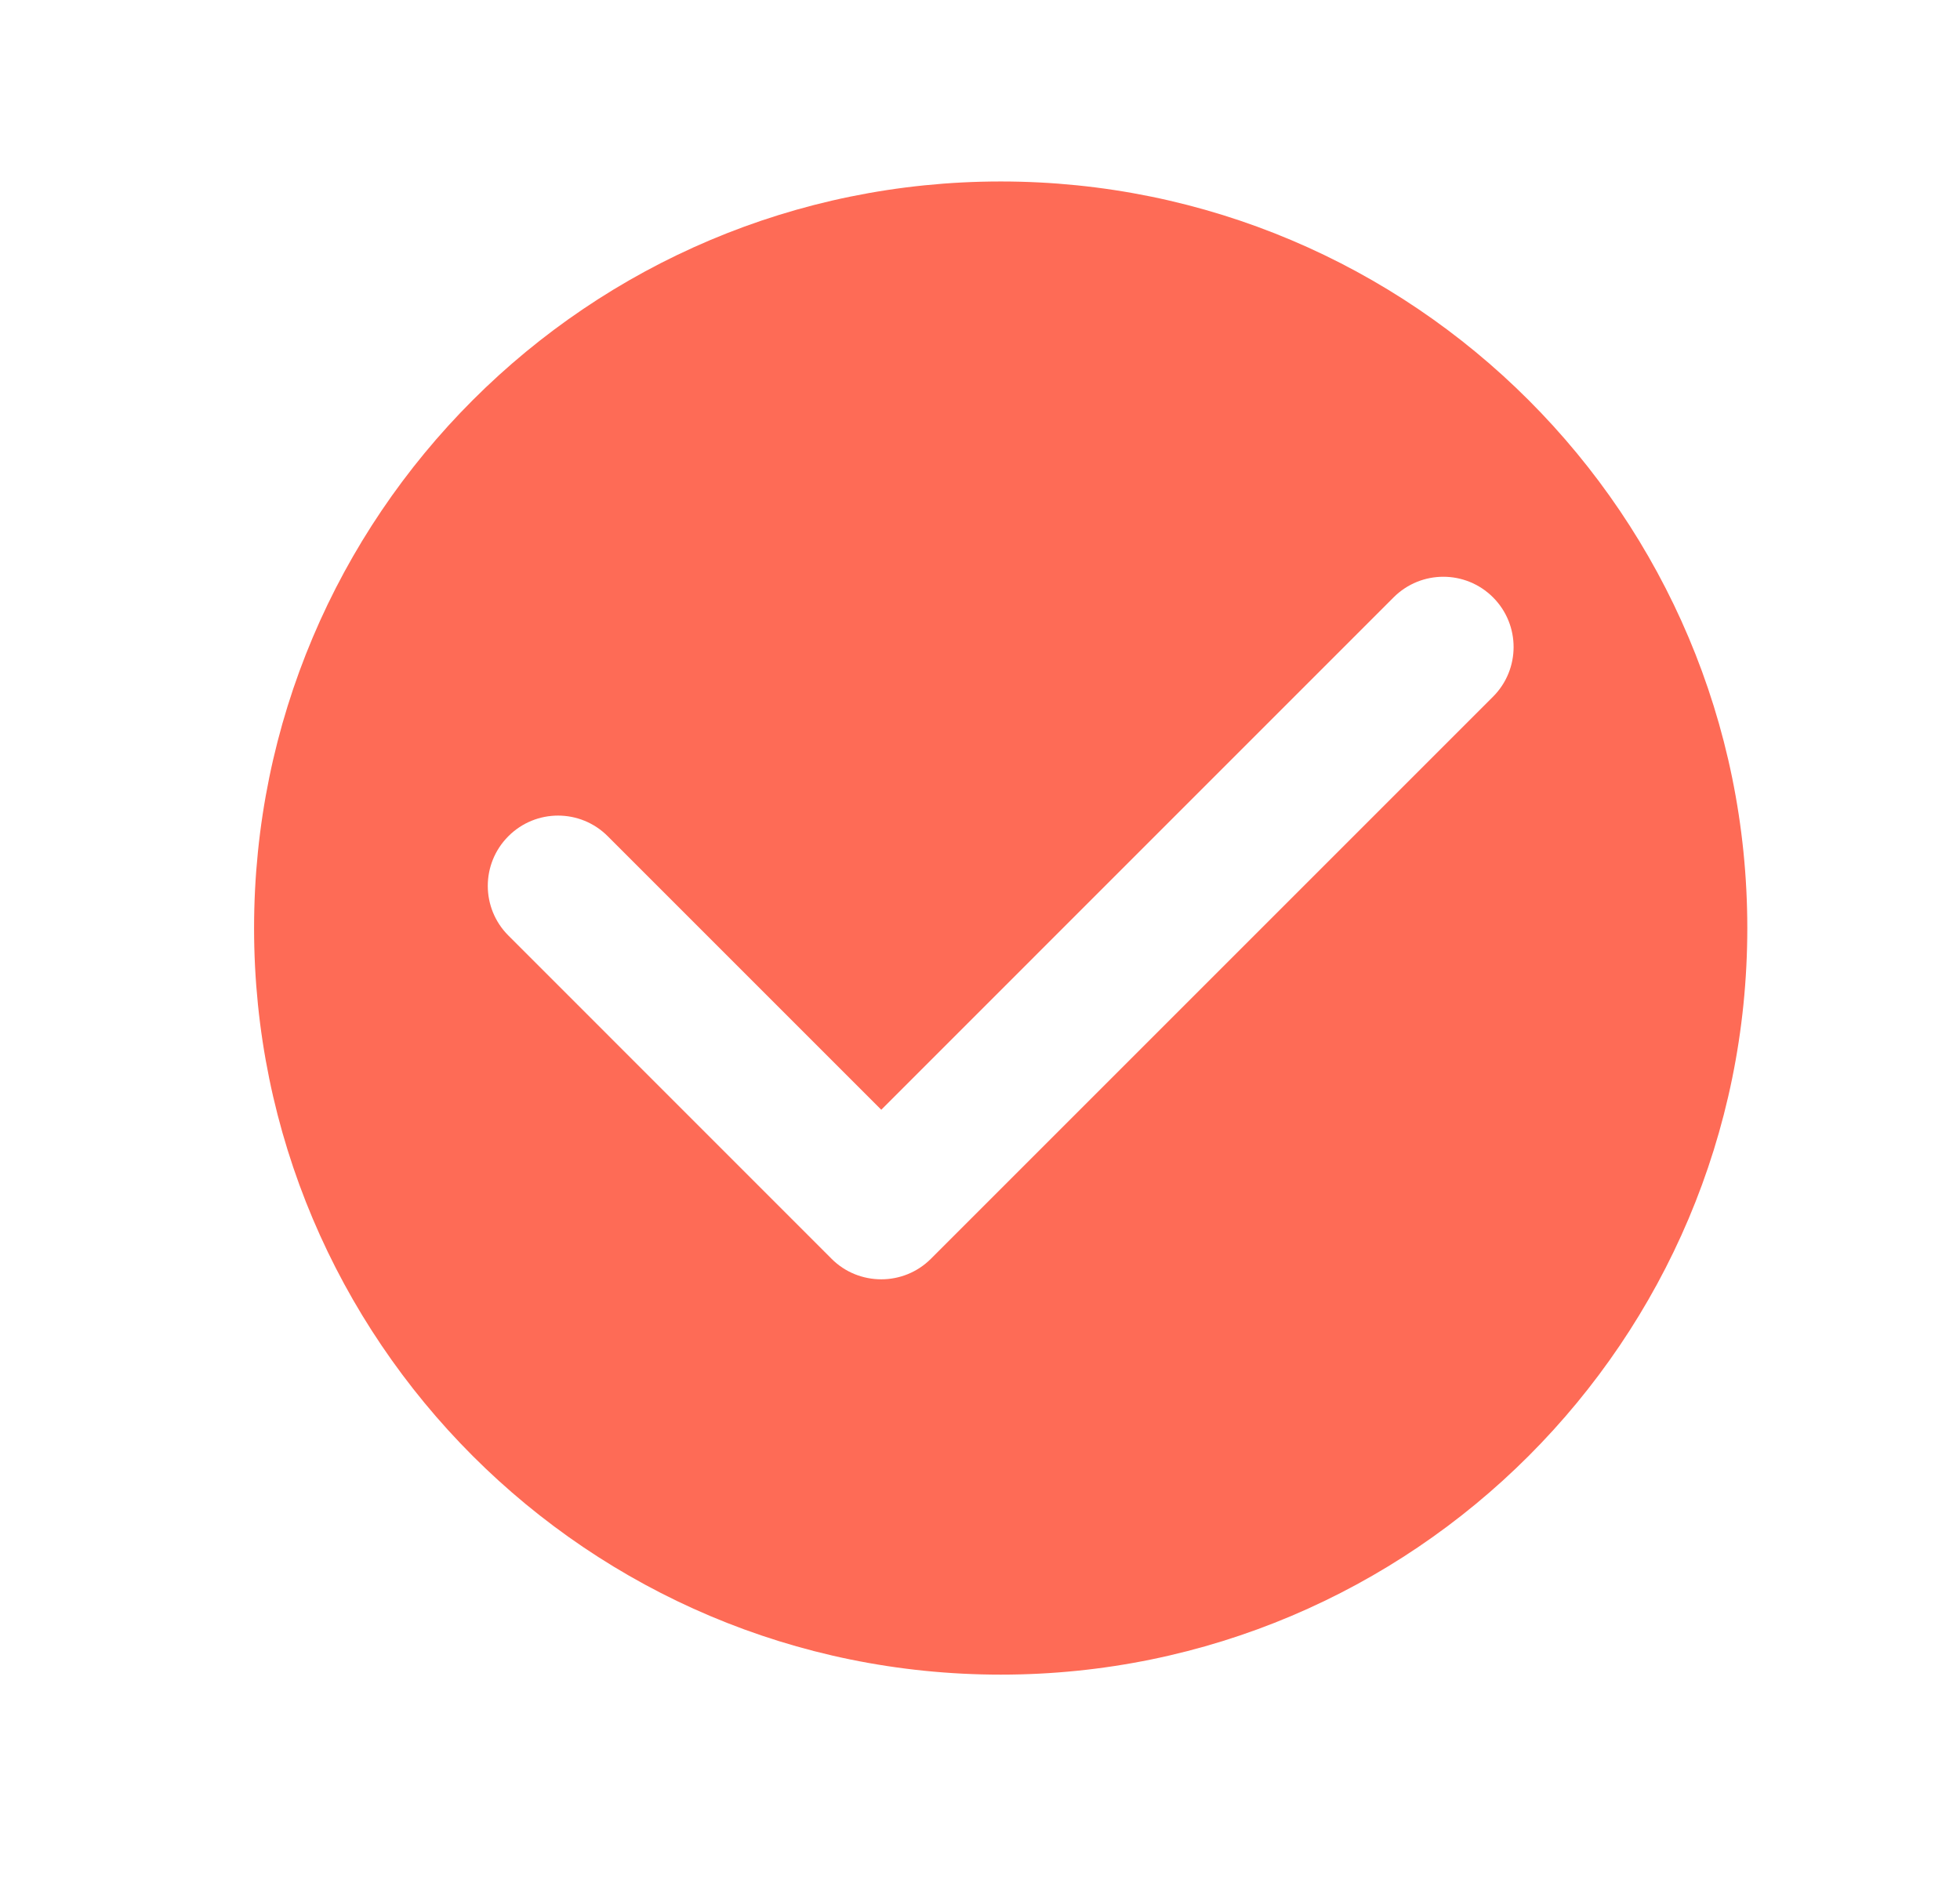 <?xml version="1.0" encoding="UTF-8"?>
<svg width="27px" height="26px" viewBox="0 0 27 26" version="1.1" xmlns="http://www.w3.org/2000/svg" xmlns:xlink="http://www.w3.org/1999/xlink">
    <!-- Generator: Sketch 49 (51002) - http://www.bohemiancoding.com/sketch -->
    <title>选择 (2) copy</title>
    <desc>Created with Sketch.</desc>
    <defs></defs>
    <g id="Page-1" stroke="none" stroke-width="1" fill="none" fill-rule="evenodd">
        <g id="咔咔物业-选择设施" transform="translate(-325, -484)" fill="#FE6B56" fill-rule="nonzero">
            <g id="Group-11">
                <g id="选择-(2)-copy" transform="translate(325.5, 484.5)">
                    <path d="M13.286,2 C7.604,2 3,6.604 3,12.286 C3,17.965 7.604,22.57 13.286,22.57 C18.965,22.57 23.57,17.965 23.57,12.286 C23.57,6.604 18.965,2 13.286,2 M20.067,9.098 L12.324,16.841 C12.135,17.03 11.887,17.124 11.64,17.124 C11.392,17.124 11.143,17.03 10.955,16.841 L6.503,12.388 C6.125,12.01 6.125,11.398 6.503,11.02 C6.881,10.641 7.494,10.641 7.872,11.02 L11.64,14.788 L18.698,7.729 C19.076,7.351 19.689,7.351 20.067,7.729 C20.445,8.107 20.445,8.72 20.067,9.098" id="Shape"></path>
                </g>
            </g>
        </g>
    </g>
</svg>